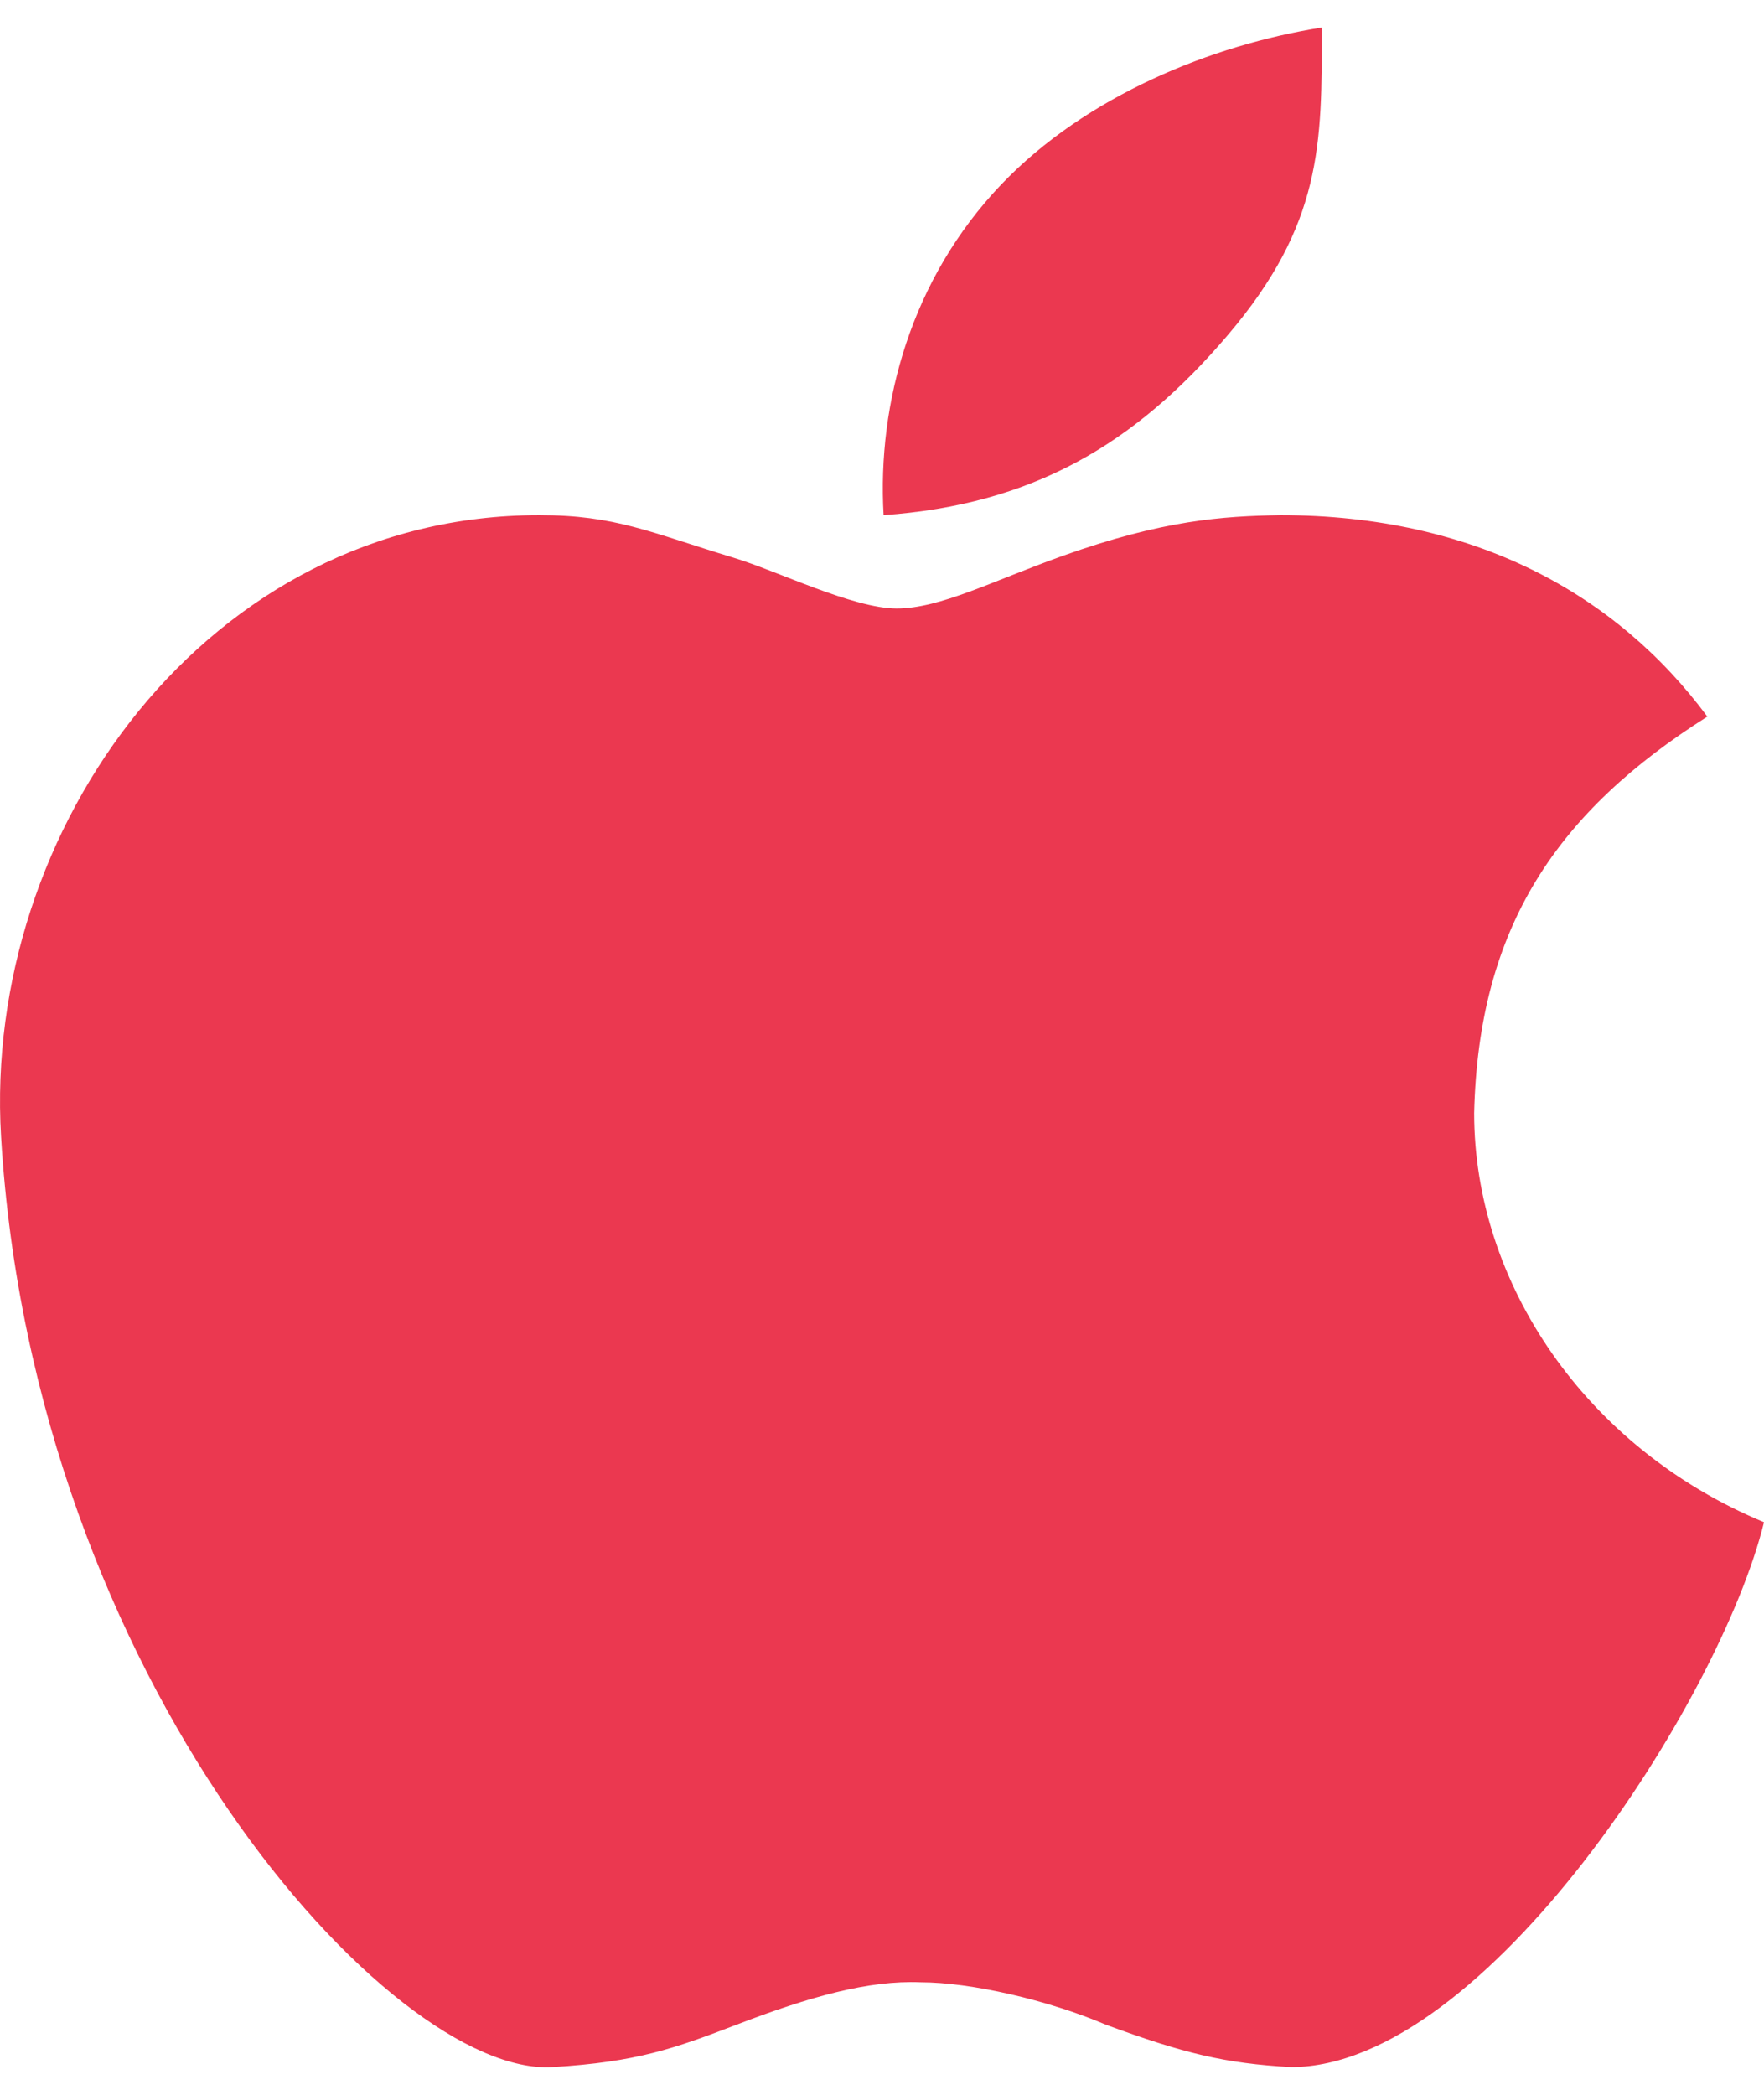 <svg width="32" height="38" viewBox="0 0 32 38" fill="none" xmlns="http://www.w3.org/2000/svg">
<path d="M0.019 20.614C-0.312 15.037 3.774 9.345 9.783 9.345C11.167 9.345 11.794 9.658 13.301 10.115C14.108 10.359 15.476 11.038 16.266 11.038C17.057 11.038 18.006 10.538 19.285 10.081C21.101 9.433 22.175 9.364 23.224 9.345C26.742 9.345 29.325 10.776 30.972 12.999C28.254 14.72 26.821 16.806 26.742 20.191C26.742 23.267 28.758 26.267 32 27.613C31.209 30.843 26.94 37.497 23.422 37.497C22.213 37.43 21.471 37.246 20.061 36.728C19.011 36.28 17.61 35.959 16.701 35.959C15.752 35.92 14.689 36.219 13.361 36.728C12.234 37.159 11.563 37.404 10.02 37.497C7.095 37.673 0.605 30.497 0.019 20.614Z" fill="#EB3850"/>
<path d="M18.164 3.346C16.532 5.056 15.911 7.307 16.029 9.345C18.717 9.153 20.575 8.076 22.275 6.076C23.975 4.077 23.988 2.623 23.975 0.5C21.997 0.813 19.706 1.731 18.164 3.346Z" fill="#EB3850"/>
</svg>
